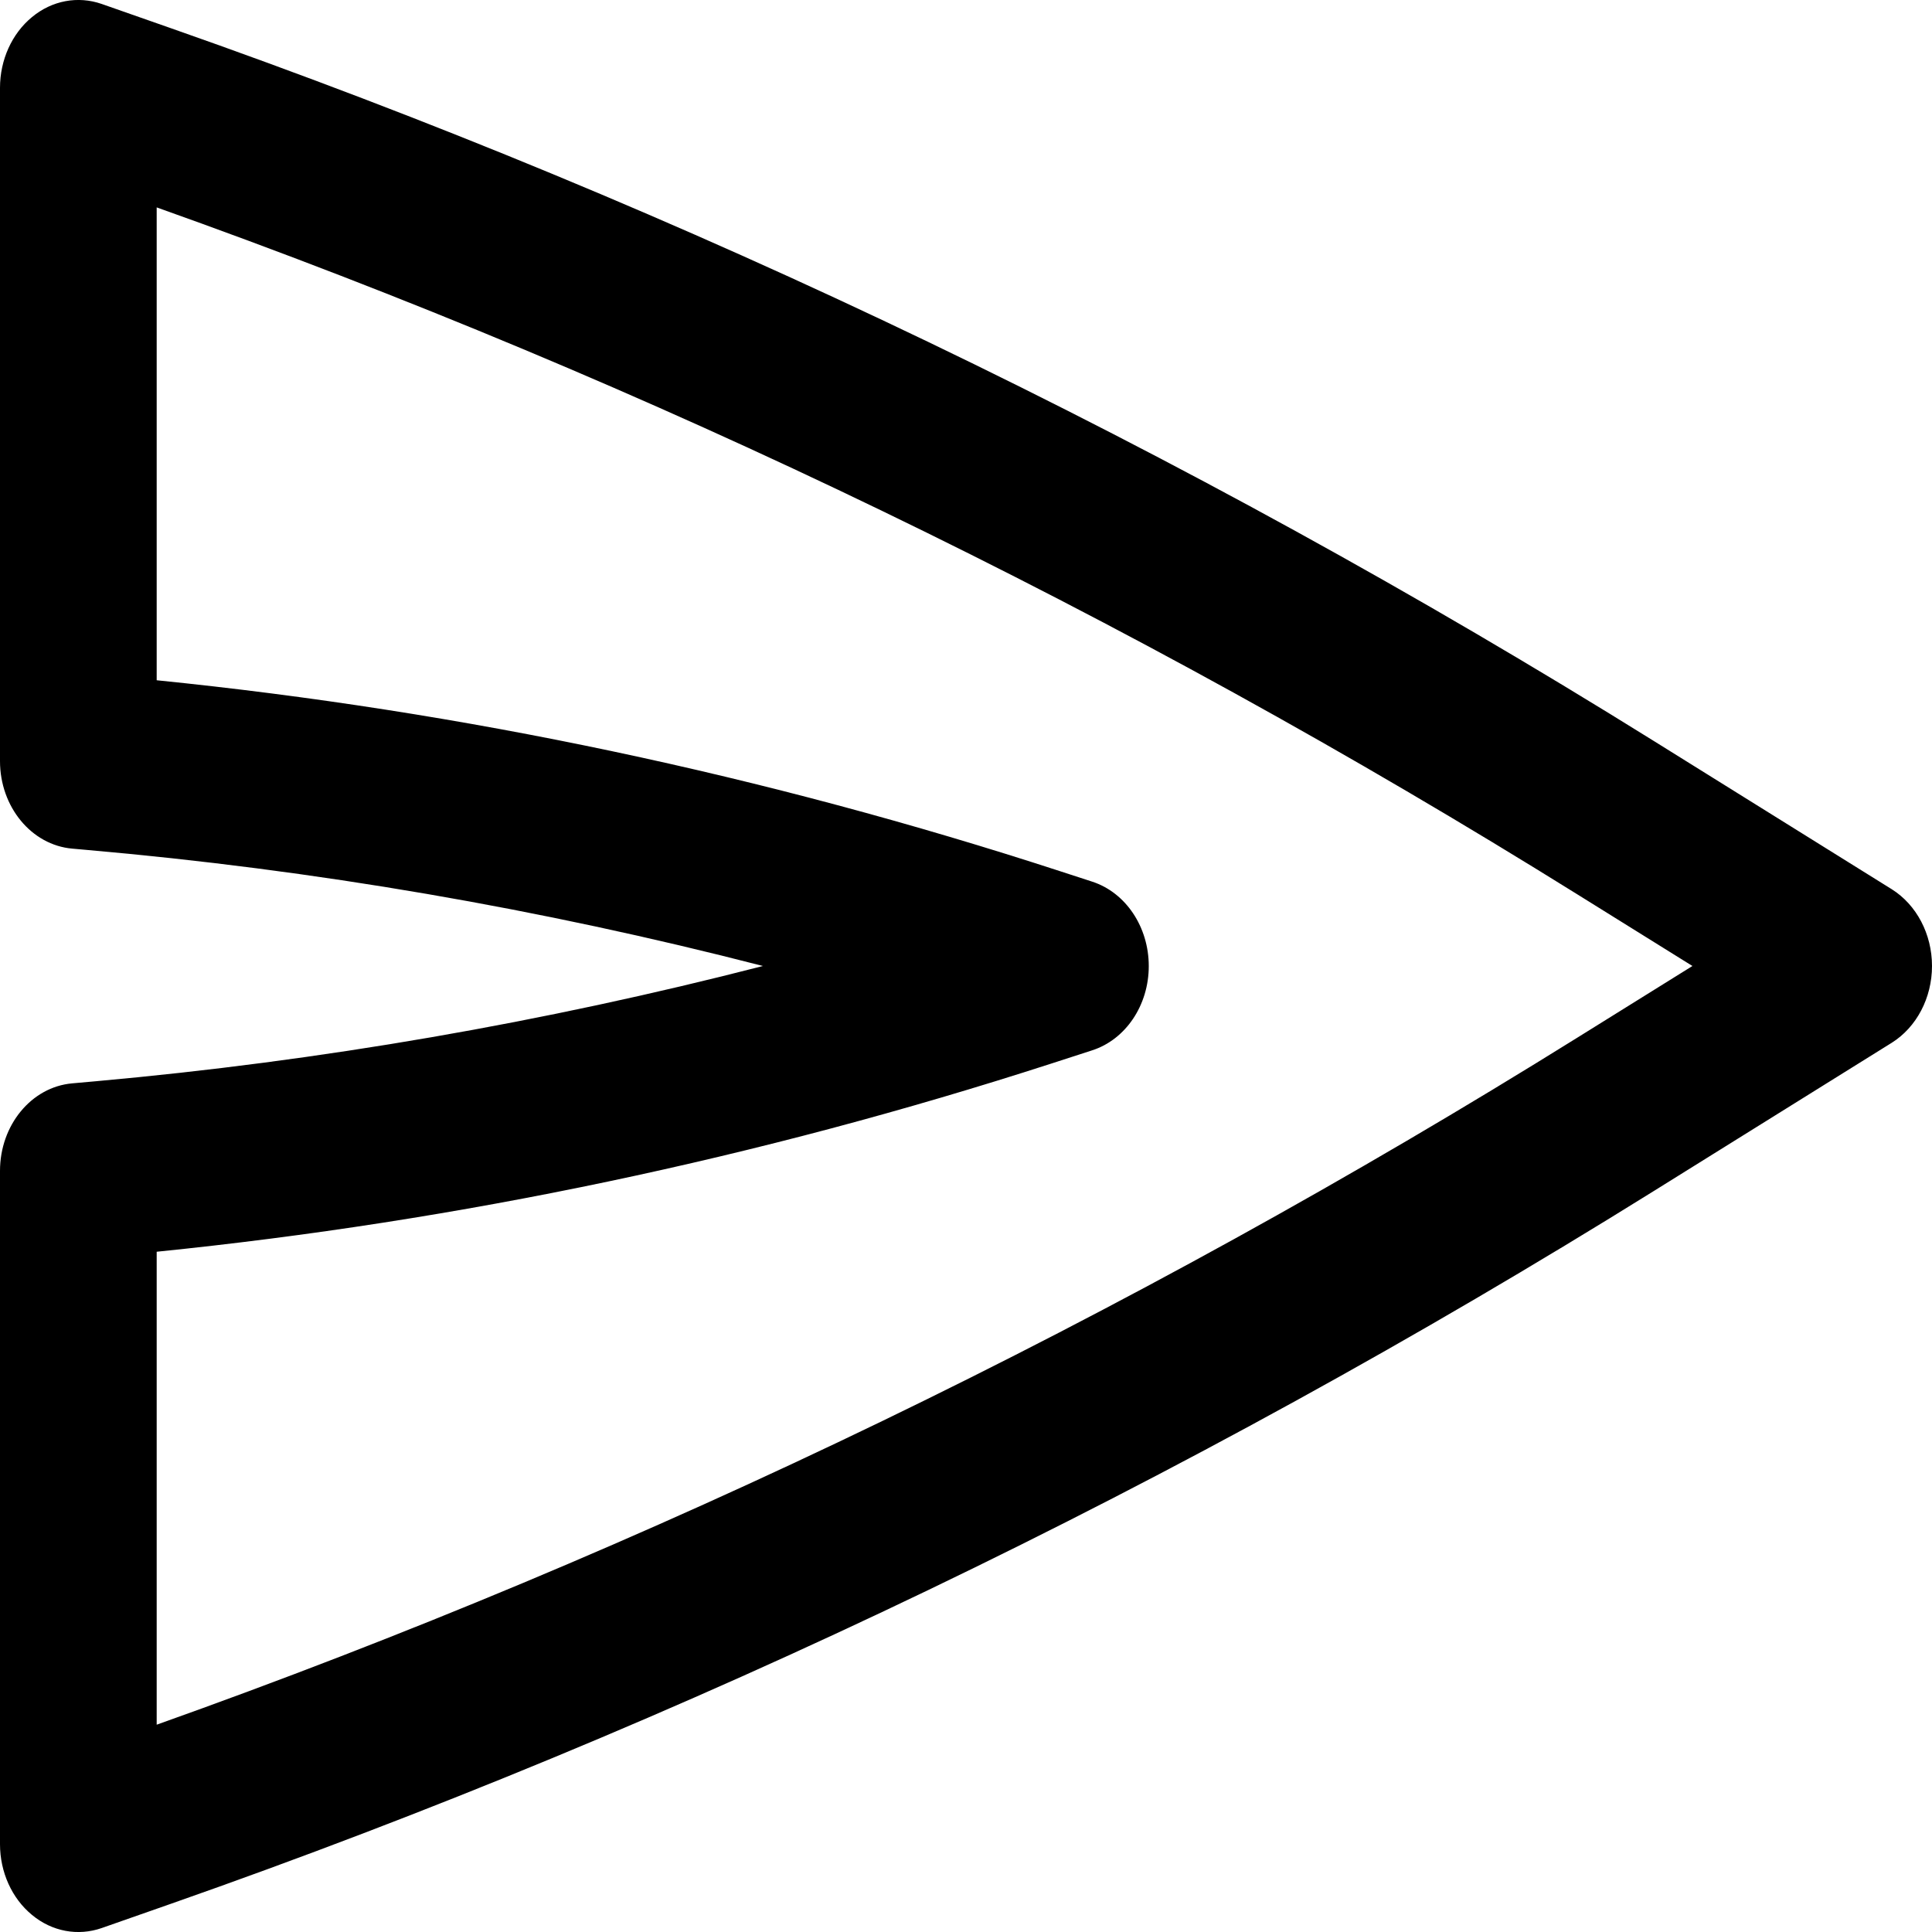 <svg width="20" height="20" viewBox="0 0 20 20" xmlns="http://www.w3.org/2000/svg">
	<path fill-rule="evenodd" clip-rule="evenodd" d="M20 10C20 10.33 19.84 10.634 19.583 10.795L17.116 12.332C12.238 15.37 7.097 17.841 1.772 19.707L1.053 19.959C0.806 20.045 0.538 19.995 0.331 19.823C0.123 19.652 4.69387e-08 19.38 5.958e-08 19.091L3.64235e-07 12.121C3.84953e-07 11.647 0.325 11.253 0.746 11.215L0.992 11.193C3.318 10.984 5.626 10.585 7.898 10C5.594 9.406 3.253 9.004 0.894 8.798L0.748 8.785C0.326 8.748 5.28927e-07 8.353 5.49677e-07 7.879L8.54332e-07 0.909C8.66973e-07 0.62 0.123 0.348 0.331 0.177C0.538 0.005 0.806 -0.045 1.053 0.041L1.772 0.293C7.097 2.159 12.238 4.63 17.116 7.668L19.583 9.205C19.84 9.366 20 9.67 20 10ZM17.52 10L16.328 9.258C11.649 6.343 6.723 3.961 1.622 2.147L1.622 7.042C4.789 7.362 7.922 8.024 10.978 9.02L11.307 9.127C11.654 9.24 11.892 9.596 11.892 10.001C11.892 10.406 11.653 10.761 11.306 10.873L10.883 11.01C7.858 11.988 4.757 12.64 1.622 12.958L1.622 17.854C6.723 16.039 11.649 13.657 16.328 10.742L17.52 10Z" />
</svg>
